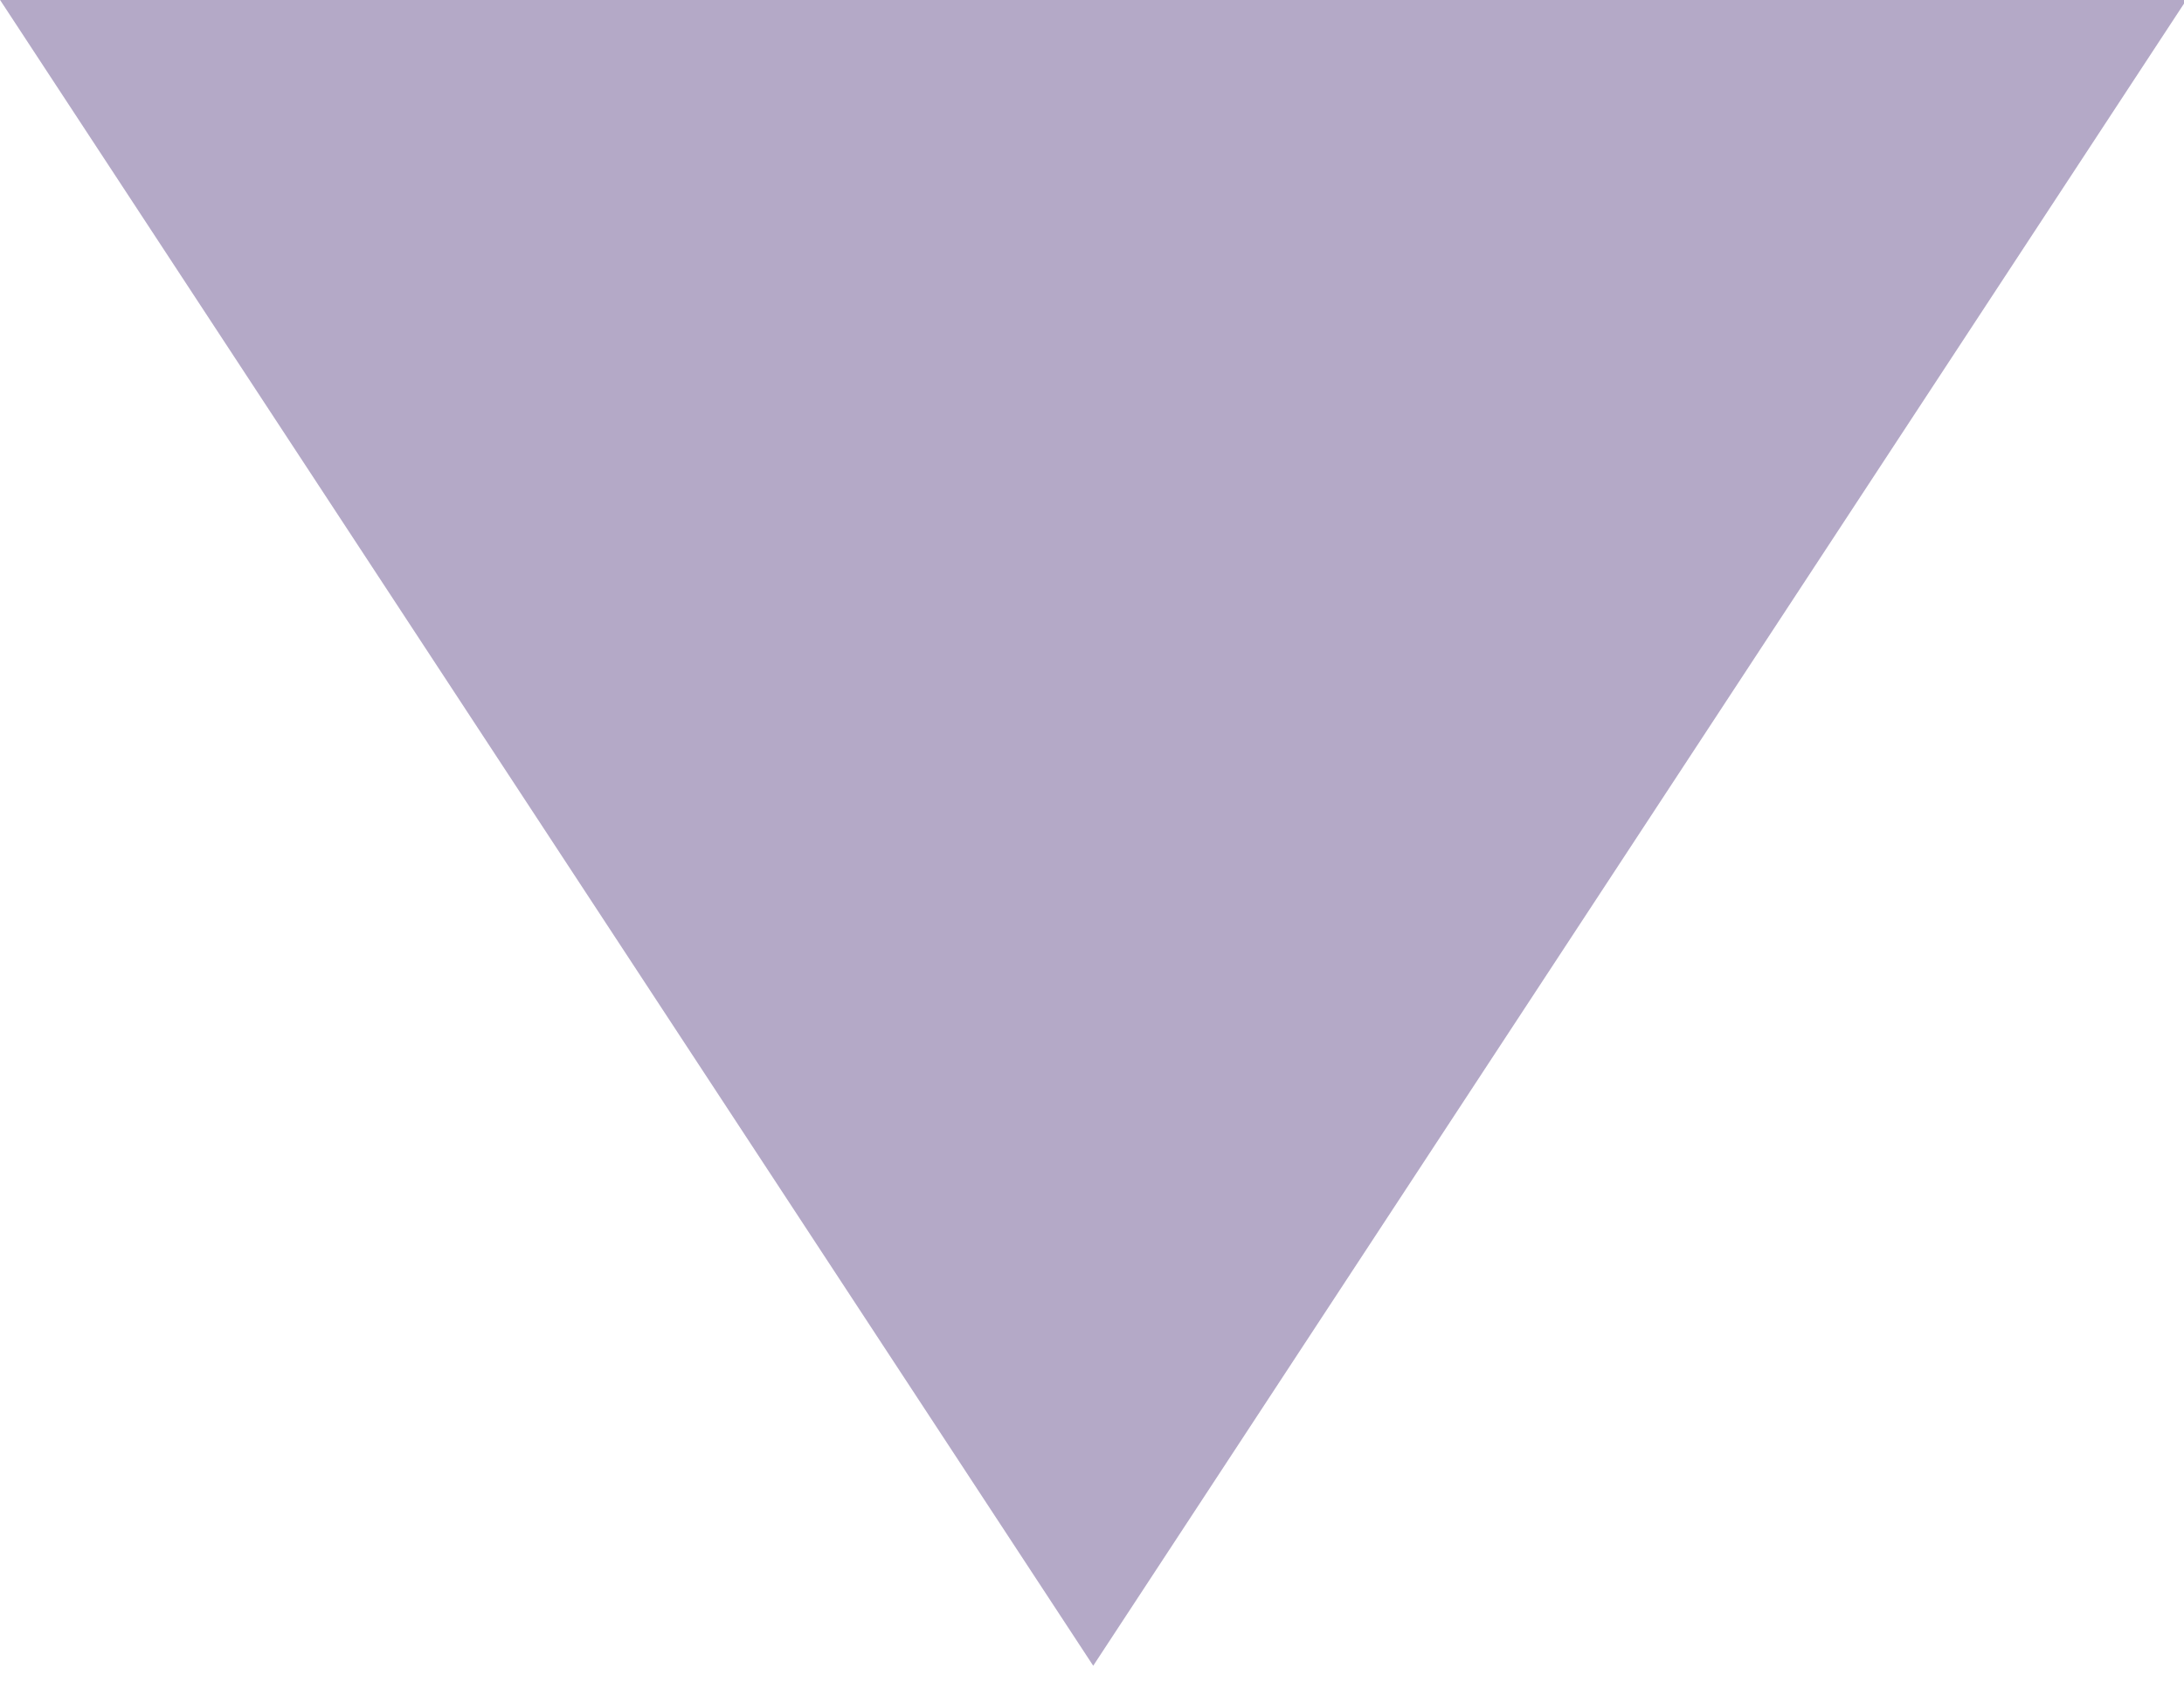 <?xml version="1.0" encoding="UTF-8" standalone="no"?><!DOCTYPE svg PUBLIC "-//W3C//DTD SVG 1.1//EN" "http://www.w3.org/Graphics/SVG/1.1/DTD/svg11.dtd"><svg width="100%" height="100%" viewBox="0 0 100 77" version="1.1" xmlns="http://www.w3.org/2000/svg" xmlns:xlink="http://www.w3.org/1999/xlink" xml:space="preserve" style="fill-rule:evenodd;clip-rule:evenodd;stroke-linejoin:round;stroke-miterlimit:1.414;"><rect id="アートボード2" x="-781.831" y="-374" width="1767.64" height="1137.38" style="fill:none;"/><g></g><g></g><path d="M50.056,76.256l50.057,-76.262l-100.113,0l50.056,76.262Z" style="fill:#422673;fill-opacity:0.395;"/><g></g></svg>